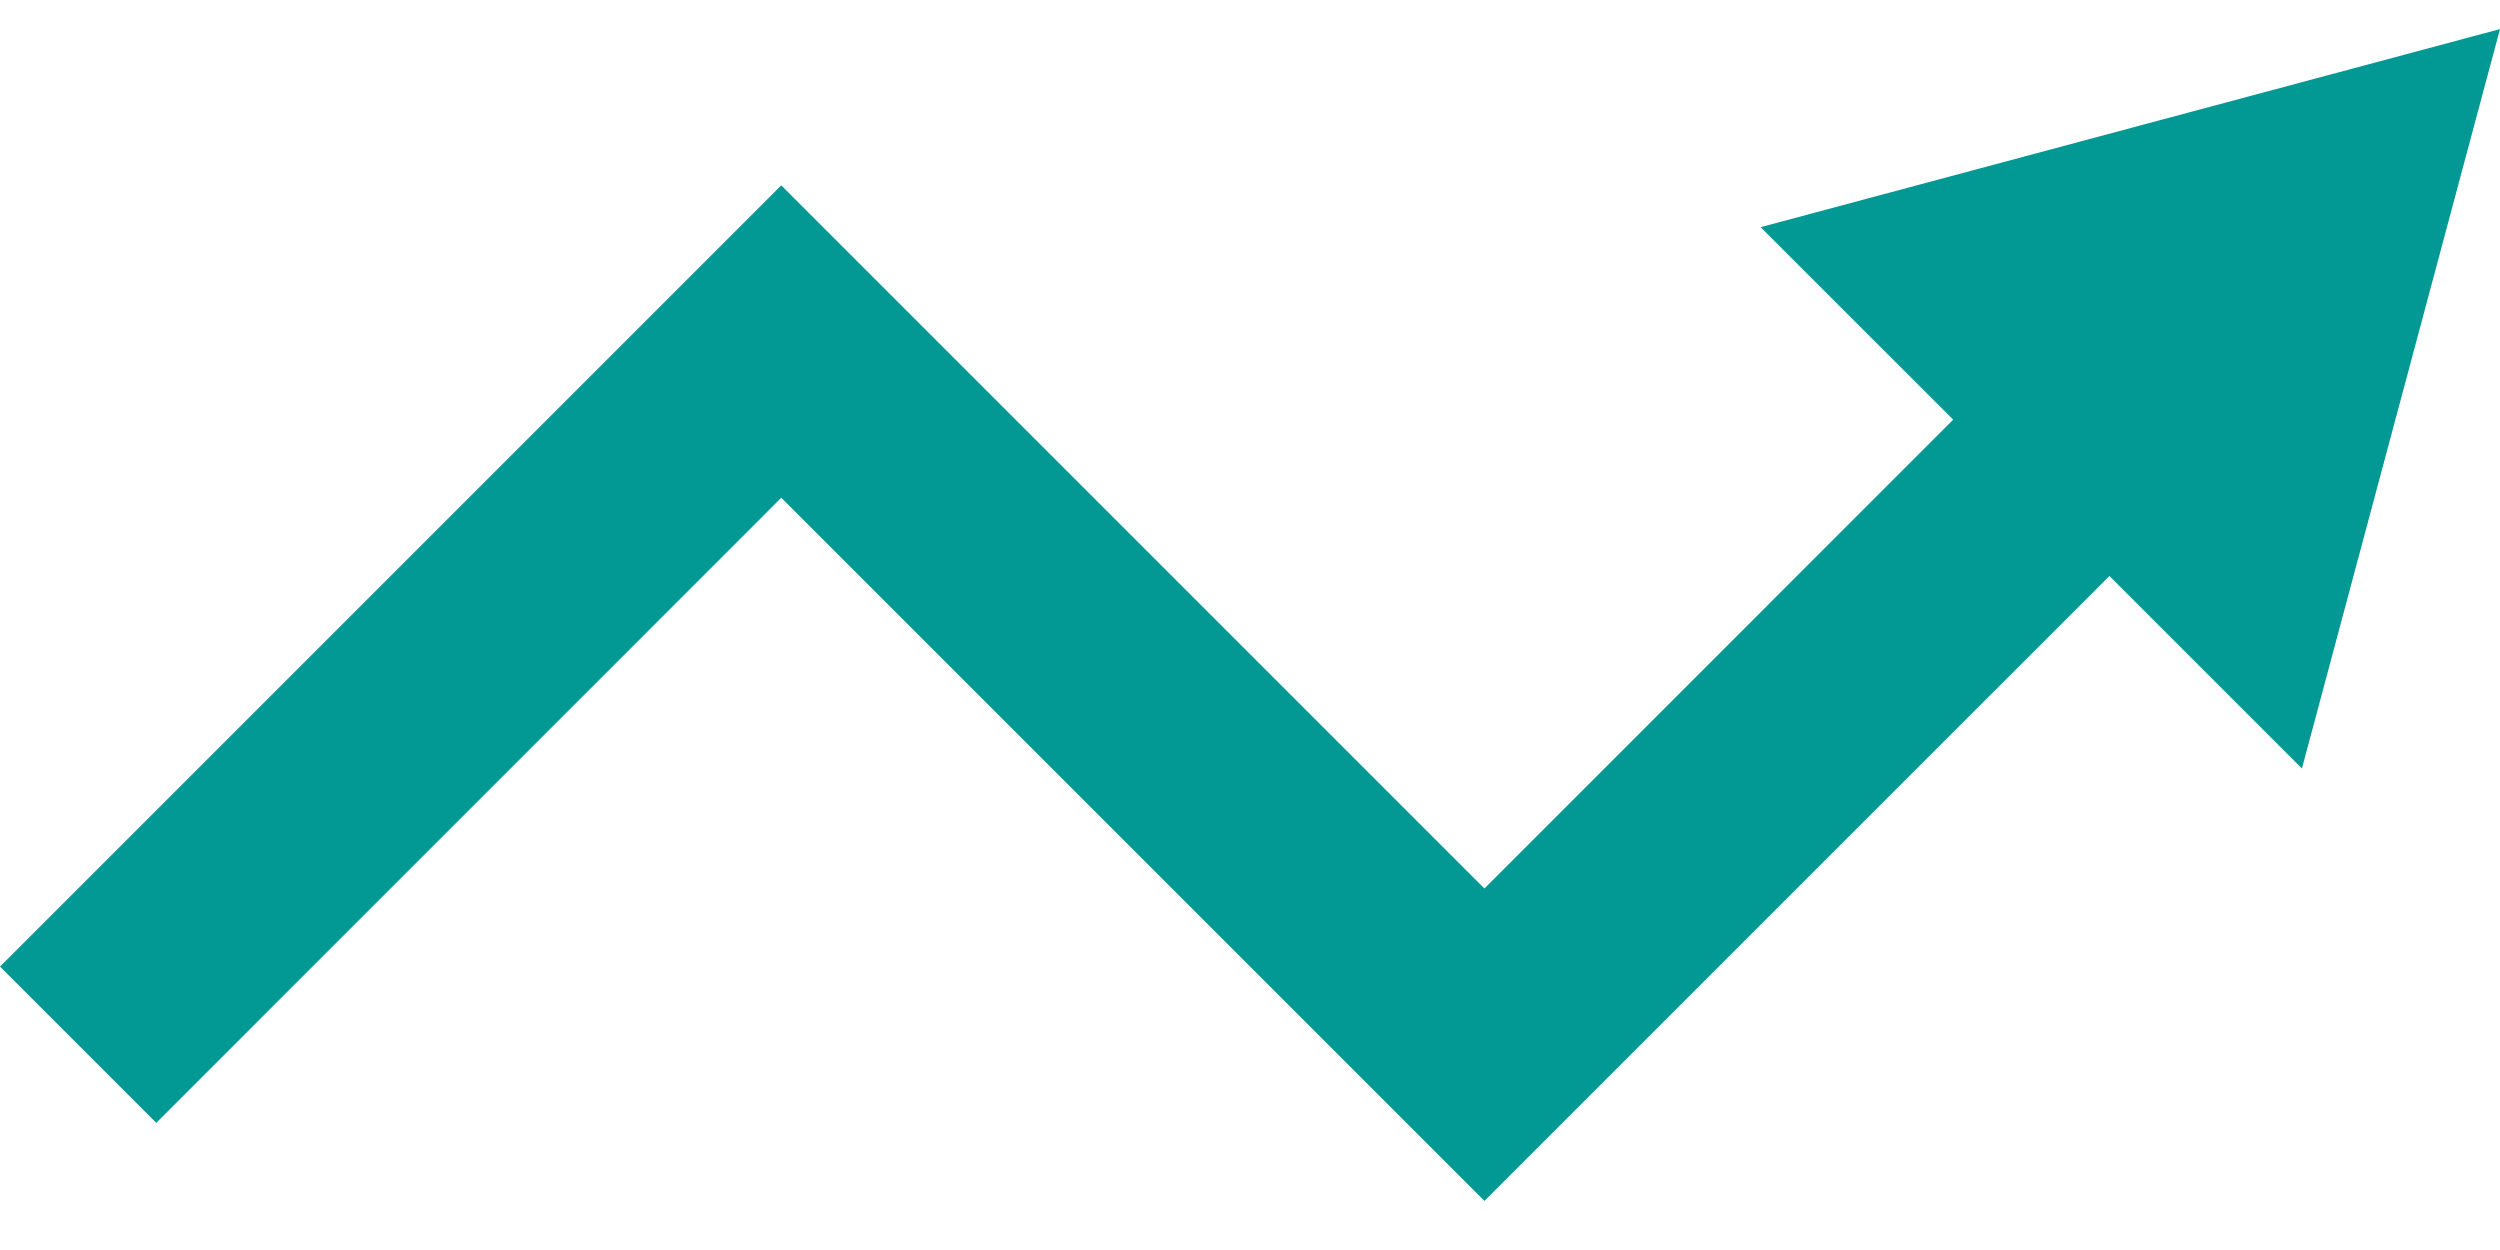 <svg width="30" height="15" viewBox="0 0 30 15" fill="none" xmlns="http://www.w3.org/2000/svg">
<path d="M1.875 13.474L0 11.599L9.375 2.224L17.813 10.662L23.438 5.036L21.127 2.726L30 0.349L27.623 9.222L25.313 6.912L17.813 14.411L9.375 5.973L1.875 13.474Z" fill="#029894"/>
</svg>
